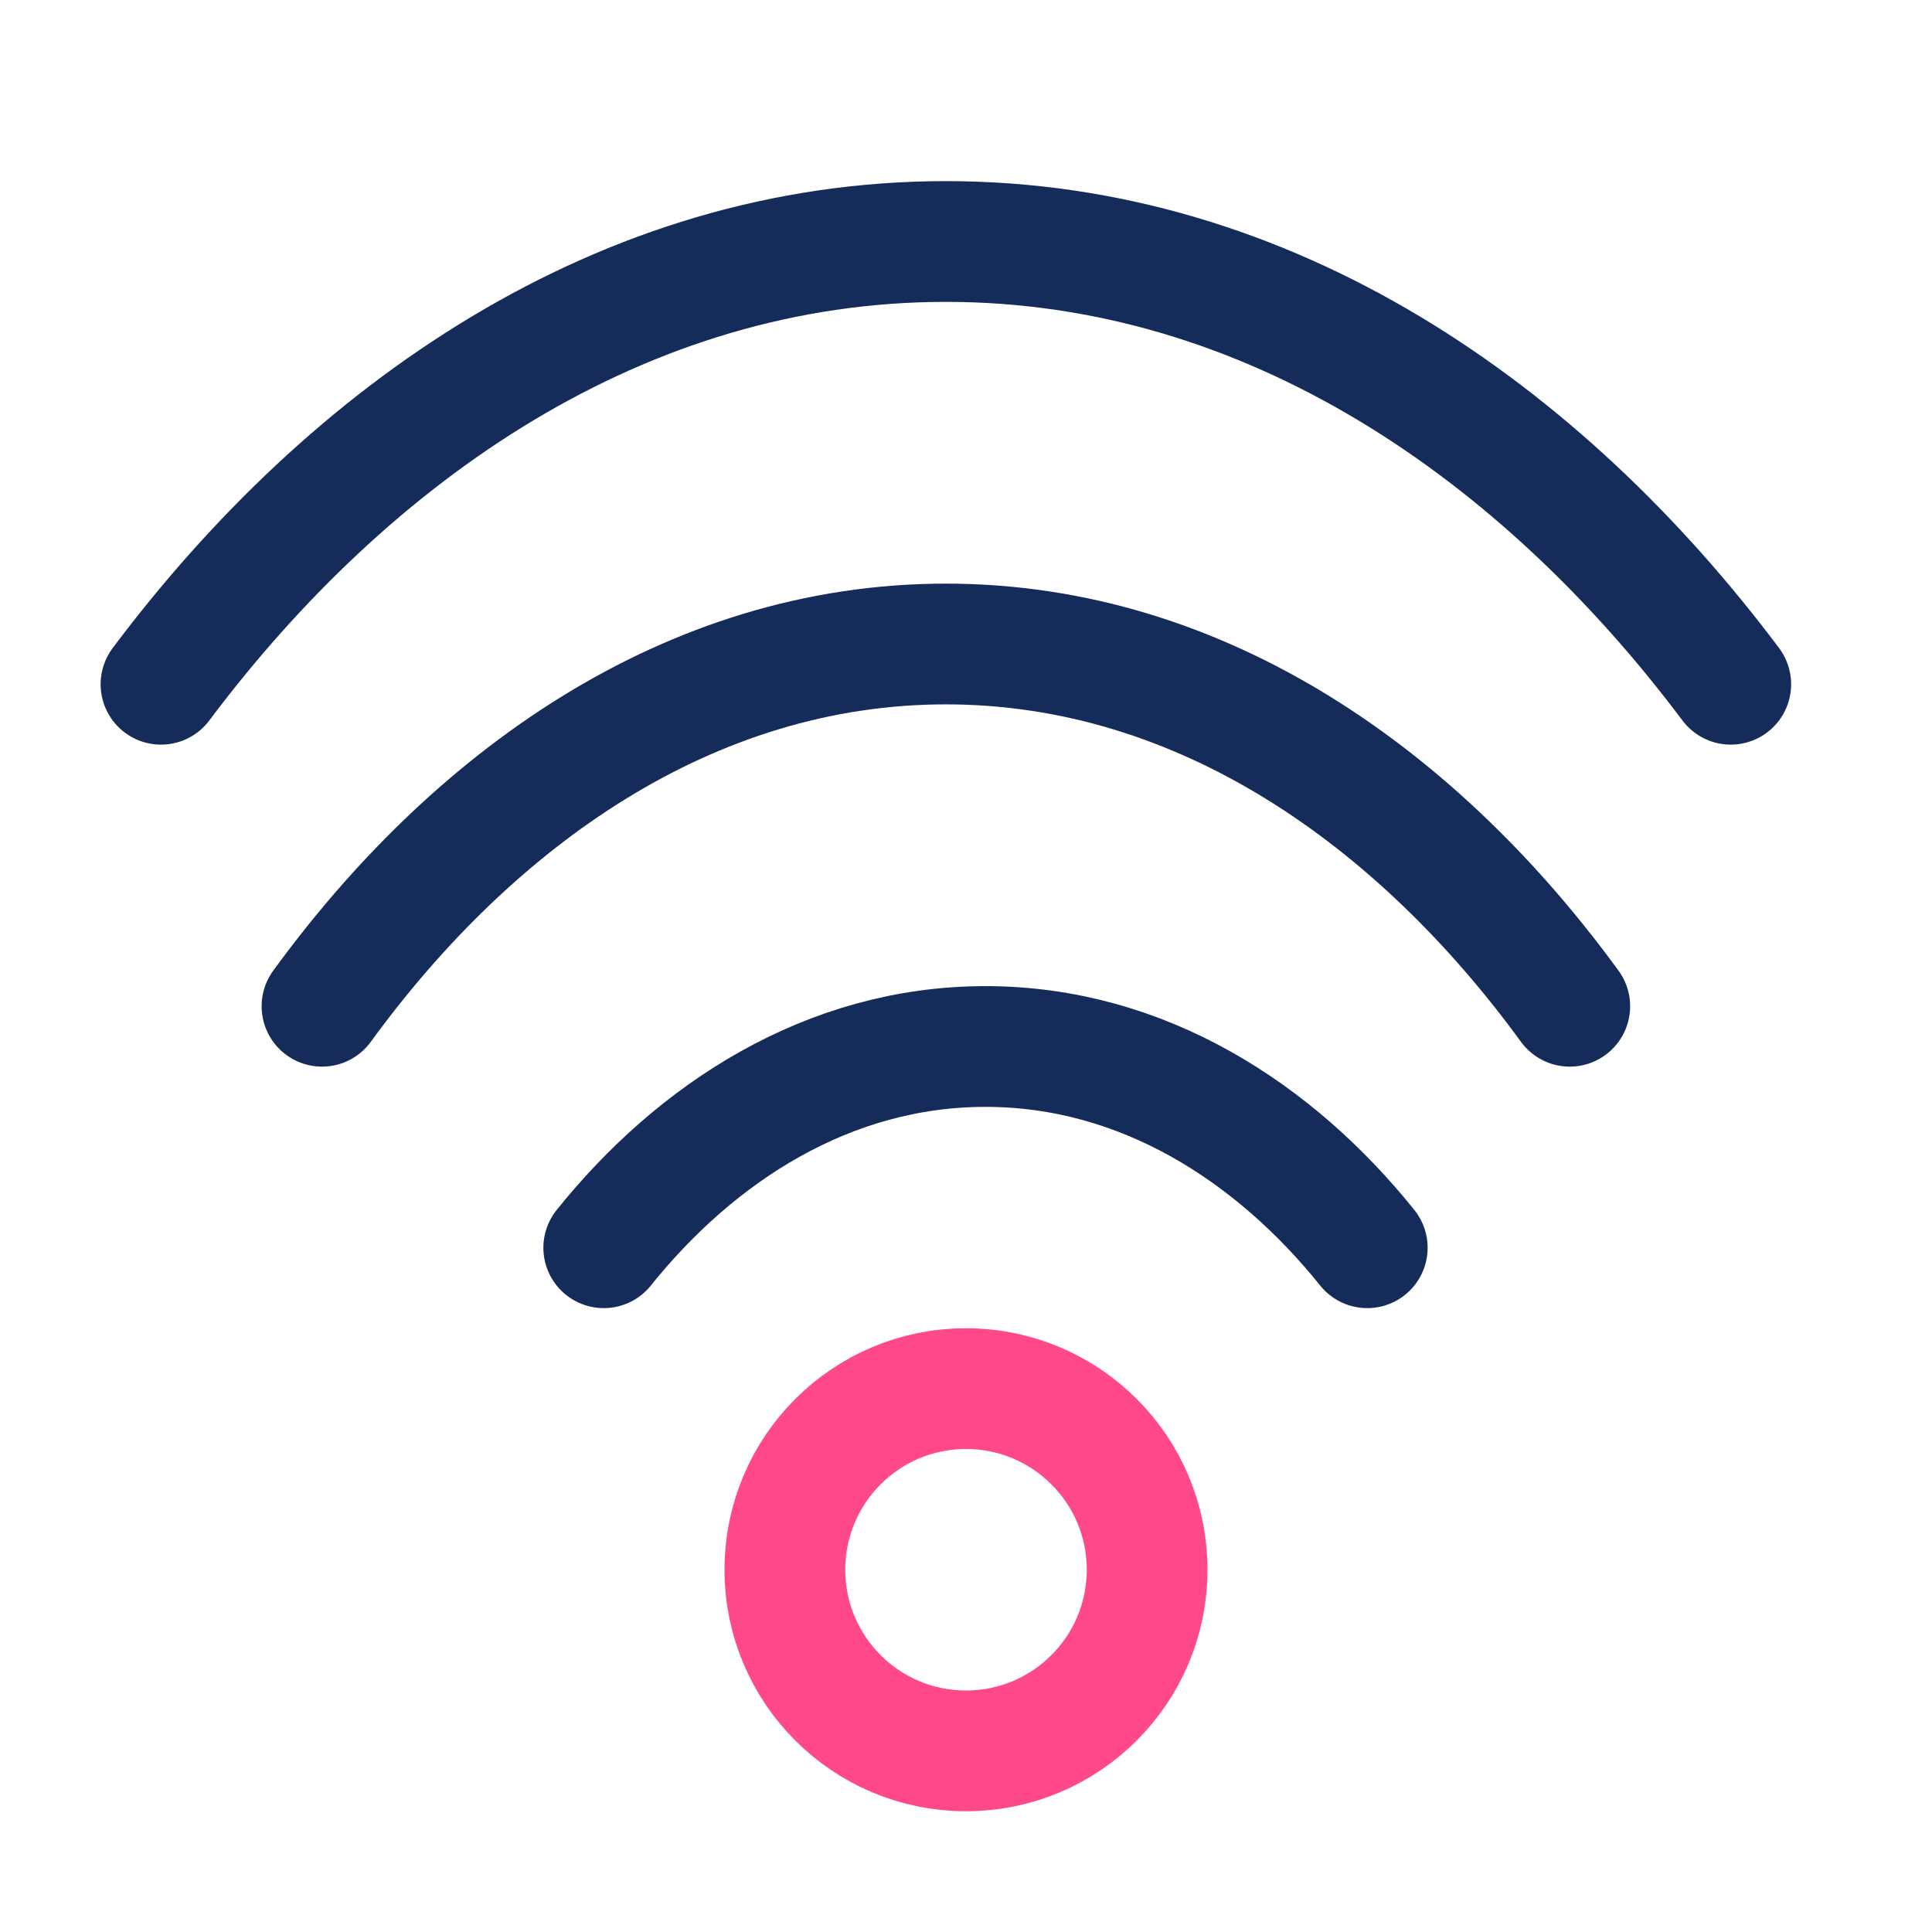 <svg width="48" height="48" viewBox="0 0 48 48" fill="none" xmlns="http://www.w3.org/2000/svg">
<path d="M15 31C17.288 28.149 20.57 26 24.484 26C28.398 26 31.681 28.149 33.969 31" stroke="#152C5B" stroke-width="3" stroke-linecap="round"/>
<path d="M8 25C11.738 19.869 17.103 16 23.5 16C29.897 16 35.262 19.869 39 25" stroke="#152C5B" stroke-width="3" stroke-linecap="round"/>
<path d="M4 17C8.703 10.729 15.453 6 23.5 6C31.547 6 38.297 10.729 43 17" stroke="#152C5B" stroke-width="3" stroke-linecap="round"/>
<circle cx="24" cy="39" r="4.5" stroke="#FF498B" stroke-width="3"/>
</svg>
